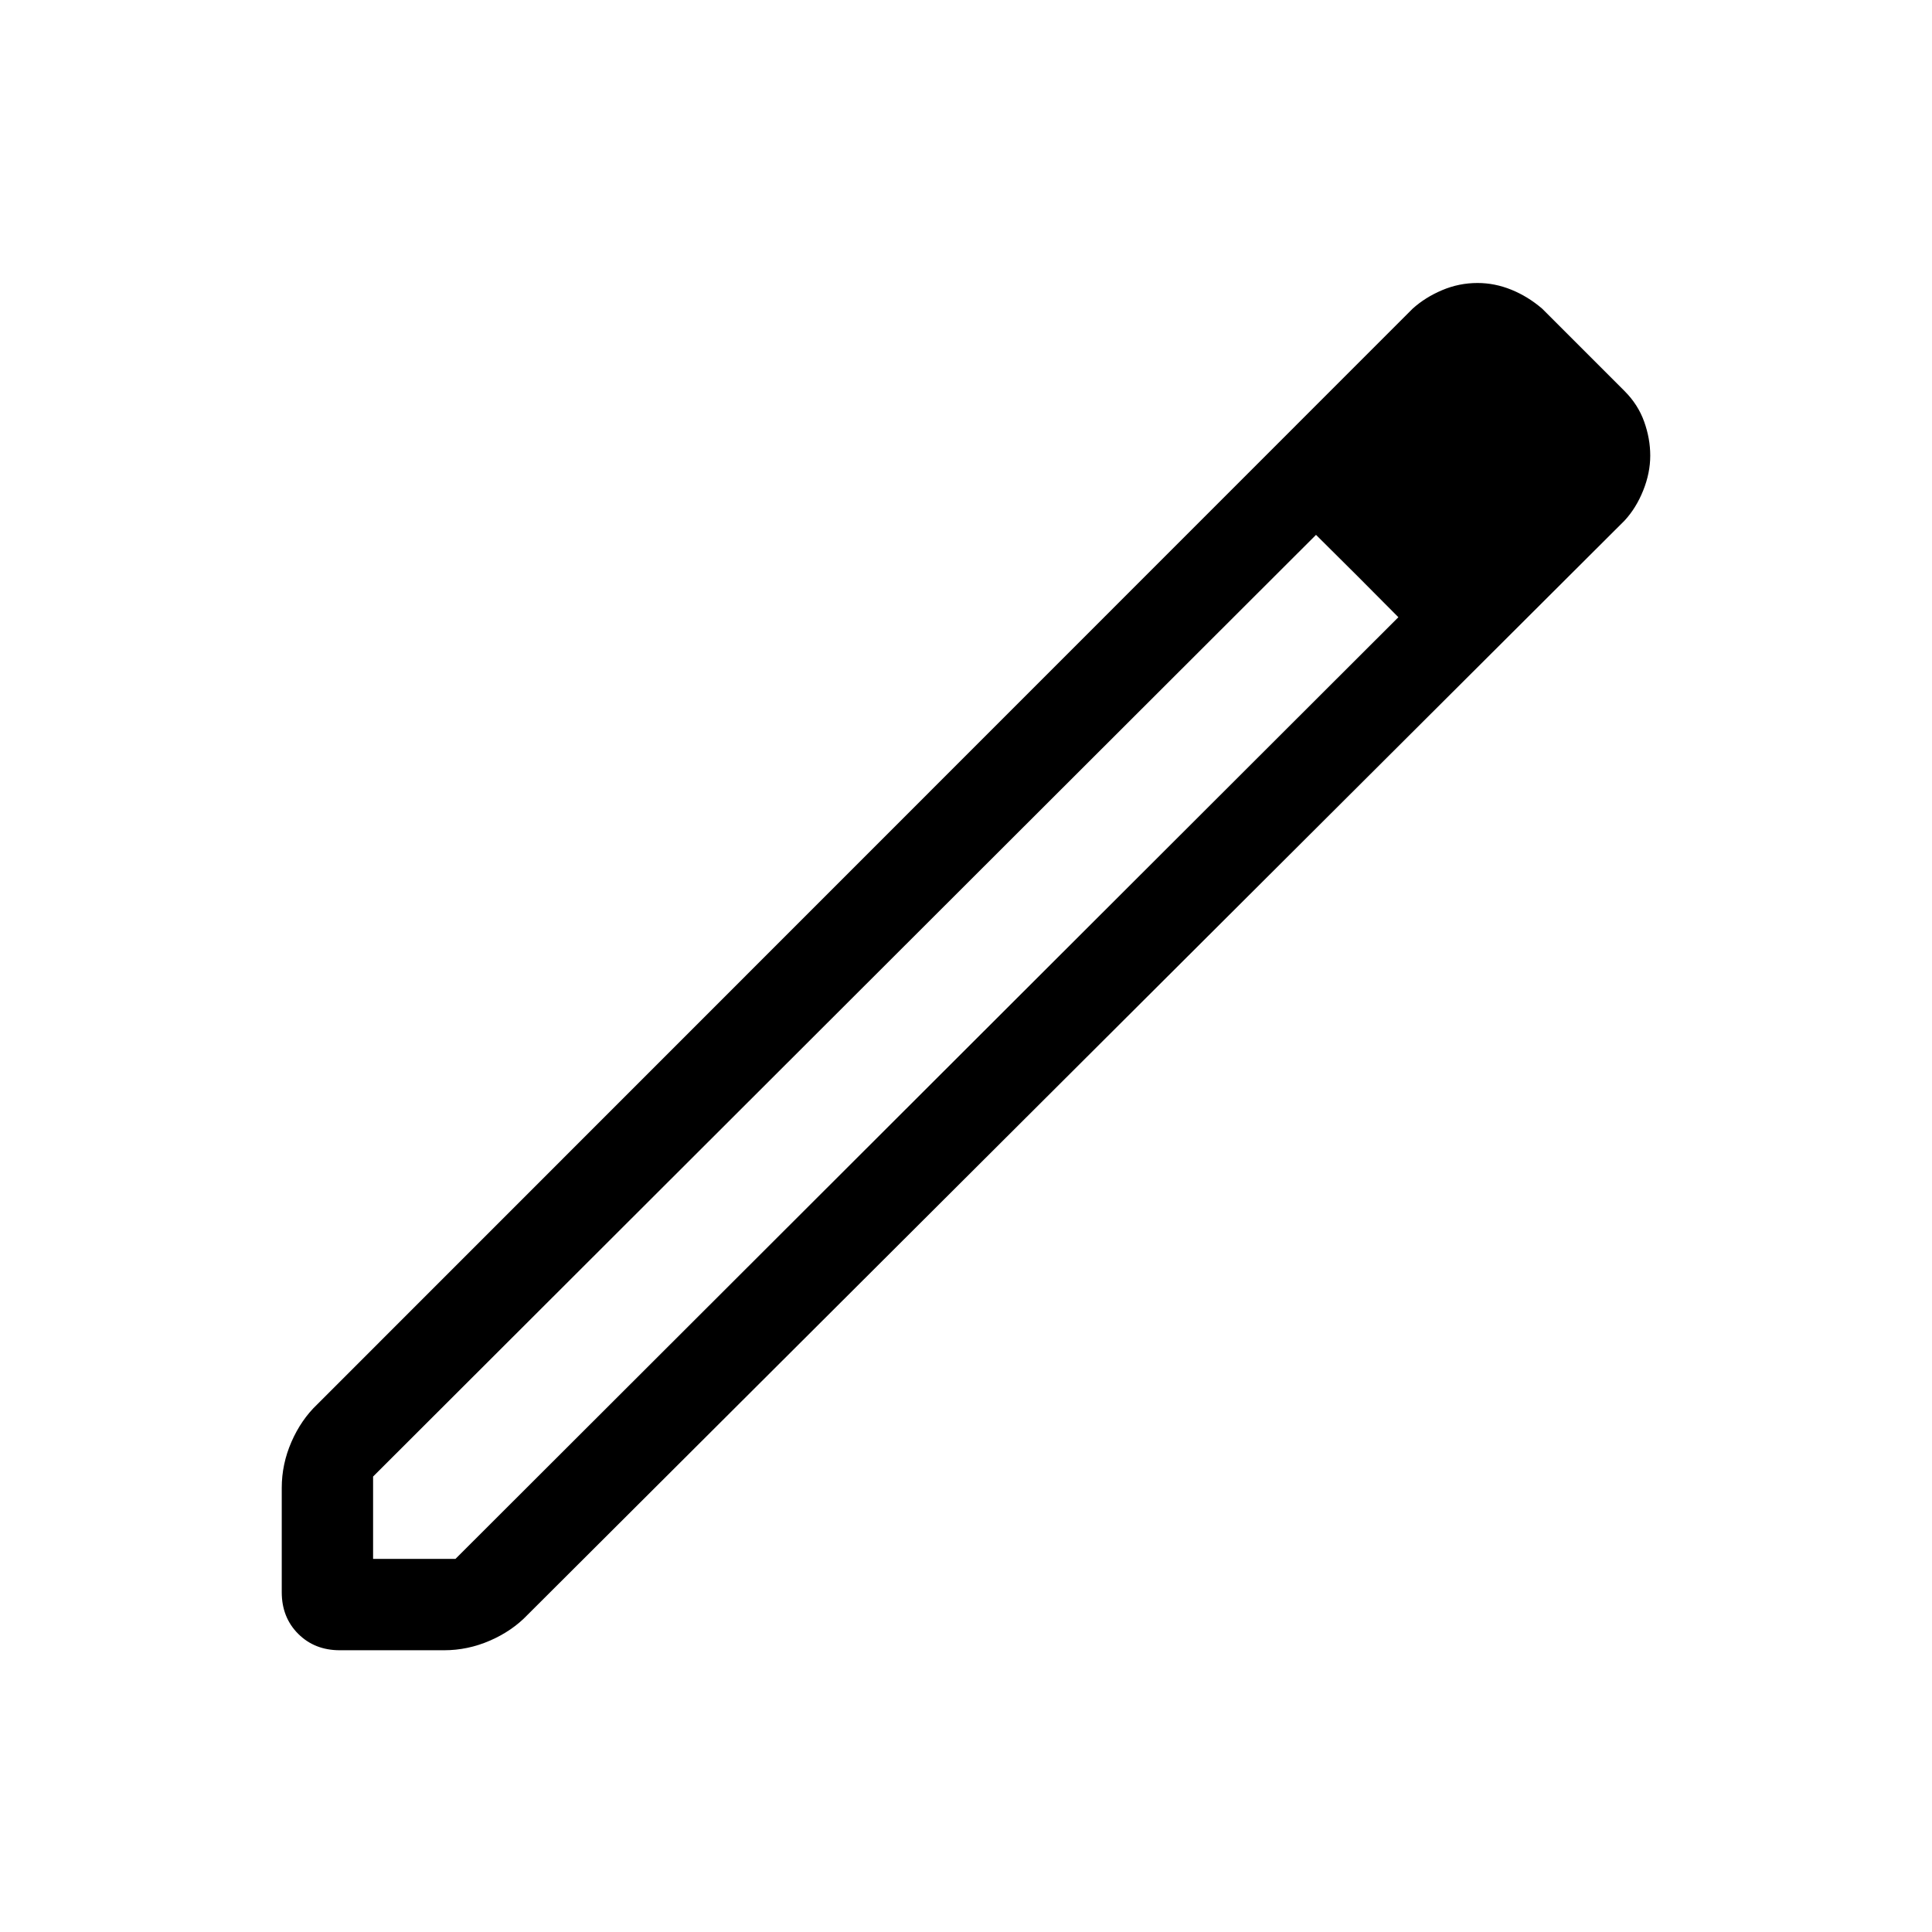<svg xmlns="http://www.w3.org/2000/svg" width="48" height="48" viewBox="0 -960 960 960"><path d="M185.385-185.385h40.923l468.538-467.923-40.923-40.923-468.538 467.923v40.923Zm-16.537 45.384q-12.52 0-20.683-8.164-8.164-8.163-8.164-20.683v-51.844q0-11.786 4.808-22.816t12.808-18.646l544.307-544.46q6.226-5.626 14.651-9.197 8.425-3.572 17.608-3.572 8.568 0 16.808 3.346 8.239 3.346 15.316 9.423l40.923 40.923q6.692 6.692 9.73 15.157 3.039 8.465 3.039 16.93 0 8.604-3.505 17.336-3.505 8.733-9.264 14.96L262.154-157.617q-7.616 8-18.646 12.808-11.03 4.808-22.816 4.808h-51.844Zm605.536-594.306-39.461-39.077 39.461 39.077Zm-99.75 60.673-20.711-20.597 40.923 40.923-20.212-20.326Z"/></svg>